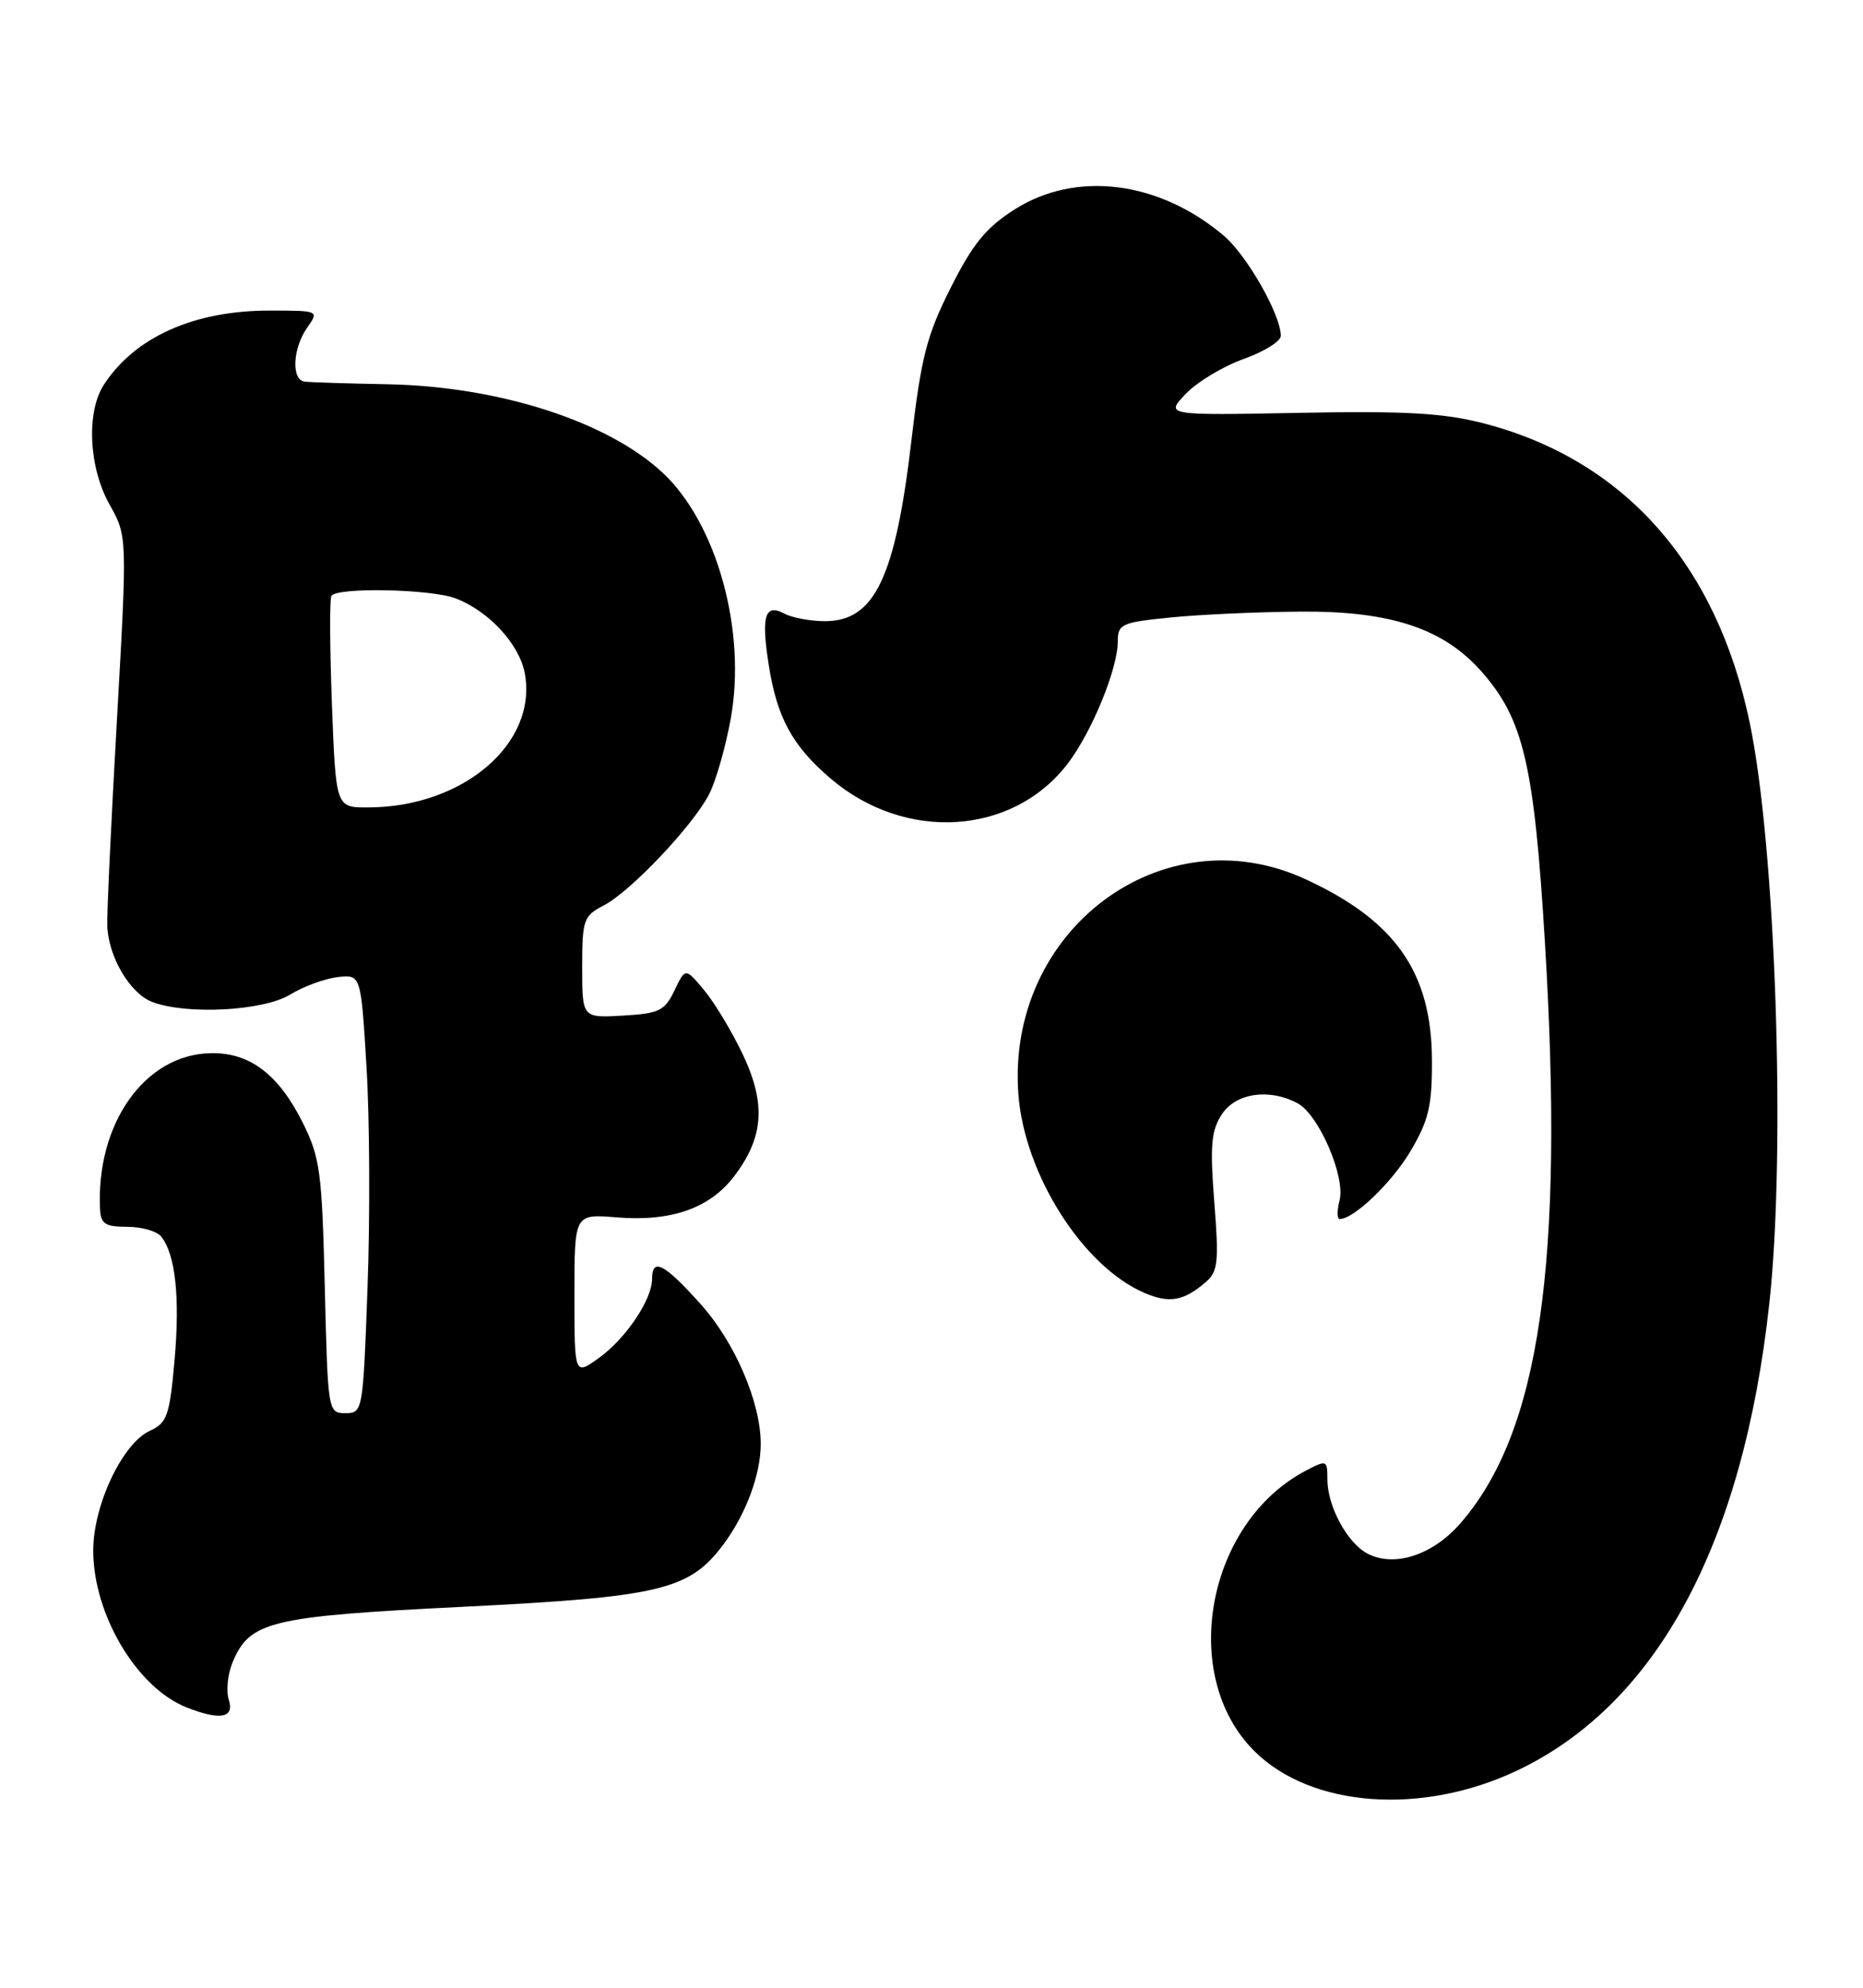 <?xml version="1.0" encoding="UTF-8" standalone="no"?>
<!DOCTYPE svg PUBLIC "-//W3C//DTD SVG 1.1//EN" "http://www.w3.org/Graphics/SVG/1.1/DTD/svg11.dtd" >
<svg xmlns="http://www.w3.org/2000/svg" xmlns:xlink="http://www.w3.org/1999/xlink" version="1.1" viewBox="0 0 240 256">
 <g >
 <path fill="currentColor"
d=" M 195.54 227.98 C 213.47 219.42 224.57 198.81 227.94 167.79 C 230.08 148.14 228.75 109.00 225.39 93.00 C 221.11 72.57 209.16 59.17 191.05 54.50 C 185.94 53.19 181.01 52.91 167.35 53.17 C 150.10 53.50 150.10 53.50 152.77 50.71 C 154.24 49.18 157.60 47.16 160.22 46.23 C 162.85 45.29 165.00 43.96 165.00 43.25 C 165.00 40.54 160.62 32.86 157.64 30.34 C 149.29 23.29 138.63 21.95 130.73 26.96 C 127.03 29.30 125.33 31.39 122.48 37.05 C 119.40 43.15 118.67 45.98 117.42 56.67 C 115.35 74.41 112.67 80.00 106.28 80.00 C 104.40 80.00 102.04 79.56 101.03 79.02 C 98.53 77.68 98.04 79.34 99.04 85.69 C 100.10 92.43 102.08 96.06 106.97 100.24 C 116.60 108.49 130.47 107.62 137.56 98.33 C 140.67 94.25 144.00 86.12 144.00 82.59 C 144.00 80.38 144.49 80.15 150.75 79.53 C 154.46 79.15 162.00 78.81 167.50 78.77 C 179.14 78.67 185.99 80.94 190.90 86.54 C 196.27 92.65 197.64 98.53 199.02 121.30 C 201.54 162.78 198.35 184.55 188.07 196.26 C 184.51 200.32 179.54 201.90 176.12 200.06 C 173.53 198.68 171.00 193.96 171.00 190.52 C 171.00 188.03 170.91 188.00 168.25 189.39 C 155.45 196.09 151.81 215.74 161.56 225.49 C 168.88 232.81 183.22 233.86 195.54 227.98 Z  M 29.48 218.93 C 29.11 217.79 29.33 215.62 29.95 214.12 C 32.16 208.80 34.72 208.17 59.59 206.94 C 85.12 205.67 88.83 204.78 93.22 198.87 C 96.11 194.97 98.00 189.88 98.00 185.97 C 98.00 180.59 94.67 172.85 90.22 167.91 C 85.54 162.70 84.00 161.92 84.00 164.75 C 83.99 167.41 80.57 172.46 77.10 174.93 C 74.00 177.14 74.00 177.14 74.00 166.74 C 74.00 156.34 74.00 156.34 79.39 156.78 C 86.42 157.37 91.42 155.63 94.56 151.51 C 98.39 146.49 98.70 142.18 95.71 135.84 C 94.32 132.90 92.08 129.18 90.74 127.56 C 88.29 124.62 88.29 124.62 86.89 127.56 C 85.63 130.19 84.92 130.53 80.24 130.80 C 75.00 131.10 75.00 131.10 75.00 124.58 C 75.00 118.45 75.17 117.96 77.78 116.61 C 81.21 114.84 89.24 106.37 91.34 102.31 C 92.20 100.66 93.45 96.31 94.12 92.65 C 96.21 81.31 92.36 67.38 85.34 60.86 C 78.24 54.26 64.31 49.78 50.00 49.49 C 44.77 49.39 39.94 49.24 39.25 49.15 C 37.51 48.94 37.69 44.89 39.56 42.22 C 41.11 40.00 41.11 40.00 34.71 40.00 C 25.01 40.00 17.41 43.39 13.40 49.52 C 11.09 53.04 11.42 60.20 14.12 64.99 C 16.40 69.05 16.40 69.05 15.06 92.78 C 14.32 105.82 13.76 117.72 13.82 119.22 C 13.96 123.23 16.75 127.95 19.61 129.04 C 24.05 130.73 33.94 130.20 37.38 128.09 C 39.10 127.04 41.85 126.03 43.50 125.84 C 46.50 125.50 46.50 125.50 47.22 137.50 C 47.62 144.10 47.68 156.81 47.35 165.75 C 46.77 181.78 46.73 182.00 44.50 182.00 C 42.26 182.00 42.23 181.84 41.84 165.75 C 41.48 150.89 41.24 149.07 38.98 144.55 C 35.84 138.29 32.11 135.50 27.04 135.64 C 18.61 135.86 12.35 144.76 12.89 155.75 C 12.98 157.62 13.57 158.00 16.38 158.00 C 18.24 158.00 20.21 158.56 20.76 159.25 C 22.60 161.53 23.20 167.07 22.49 175.15 C 21.85 182.35 21.53 183.25 19.31 184.27 C 15.77 185.88 12.00 193.87 12.01 199.72 C 12.03 207.94 17.61 217.33 24.00 219.88 C 28.33 221.60 30.22 221.27 29.48 218.93 Z  M 155.31 165.14 C 156.91 163.77 157.04 162.55 156.43 154.81 C 155.86 147.54 156.03 145.61 157.40 143.52 C 159.20 140.76 163.51 140.13 167.16 142.09 C 169.89 143.55 173.34 151.52 172.57 154.59 C 172.23 155.91 172.24 157.00 172.58 157.00 C 174.42 157.00 179.35 152.27 181.75 148.18 C 184.06 144.26 184.50 142.37 184.47 136.50 C 184.42 125.21 179.75 118.55 168.13 113.21 C 149.73 104.75 129.64 119.81 131.19 140.89 C 131.95 151.22 139.50 163.12 147.45 166.52 C 150.64 167.89 152.49 167.56 155.31 165.14 Z  M 42.76 90.75 C 42.49 83.46 42.45 77.16 42.69 76.75 C 43.34 75.61 55.48 75.85 58.68 77.06 C 62.94 78.67 66.90 82.95 67.60 86.69 C 69.30 95.73 59.66 103.98 47.38 103.99 C 43.27 104.00 43.27 104.00 42.76 90.75 Z "/>
</g>
</svg>